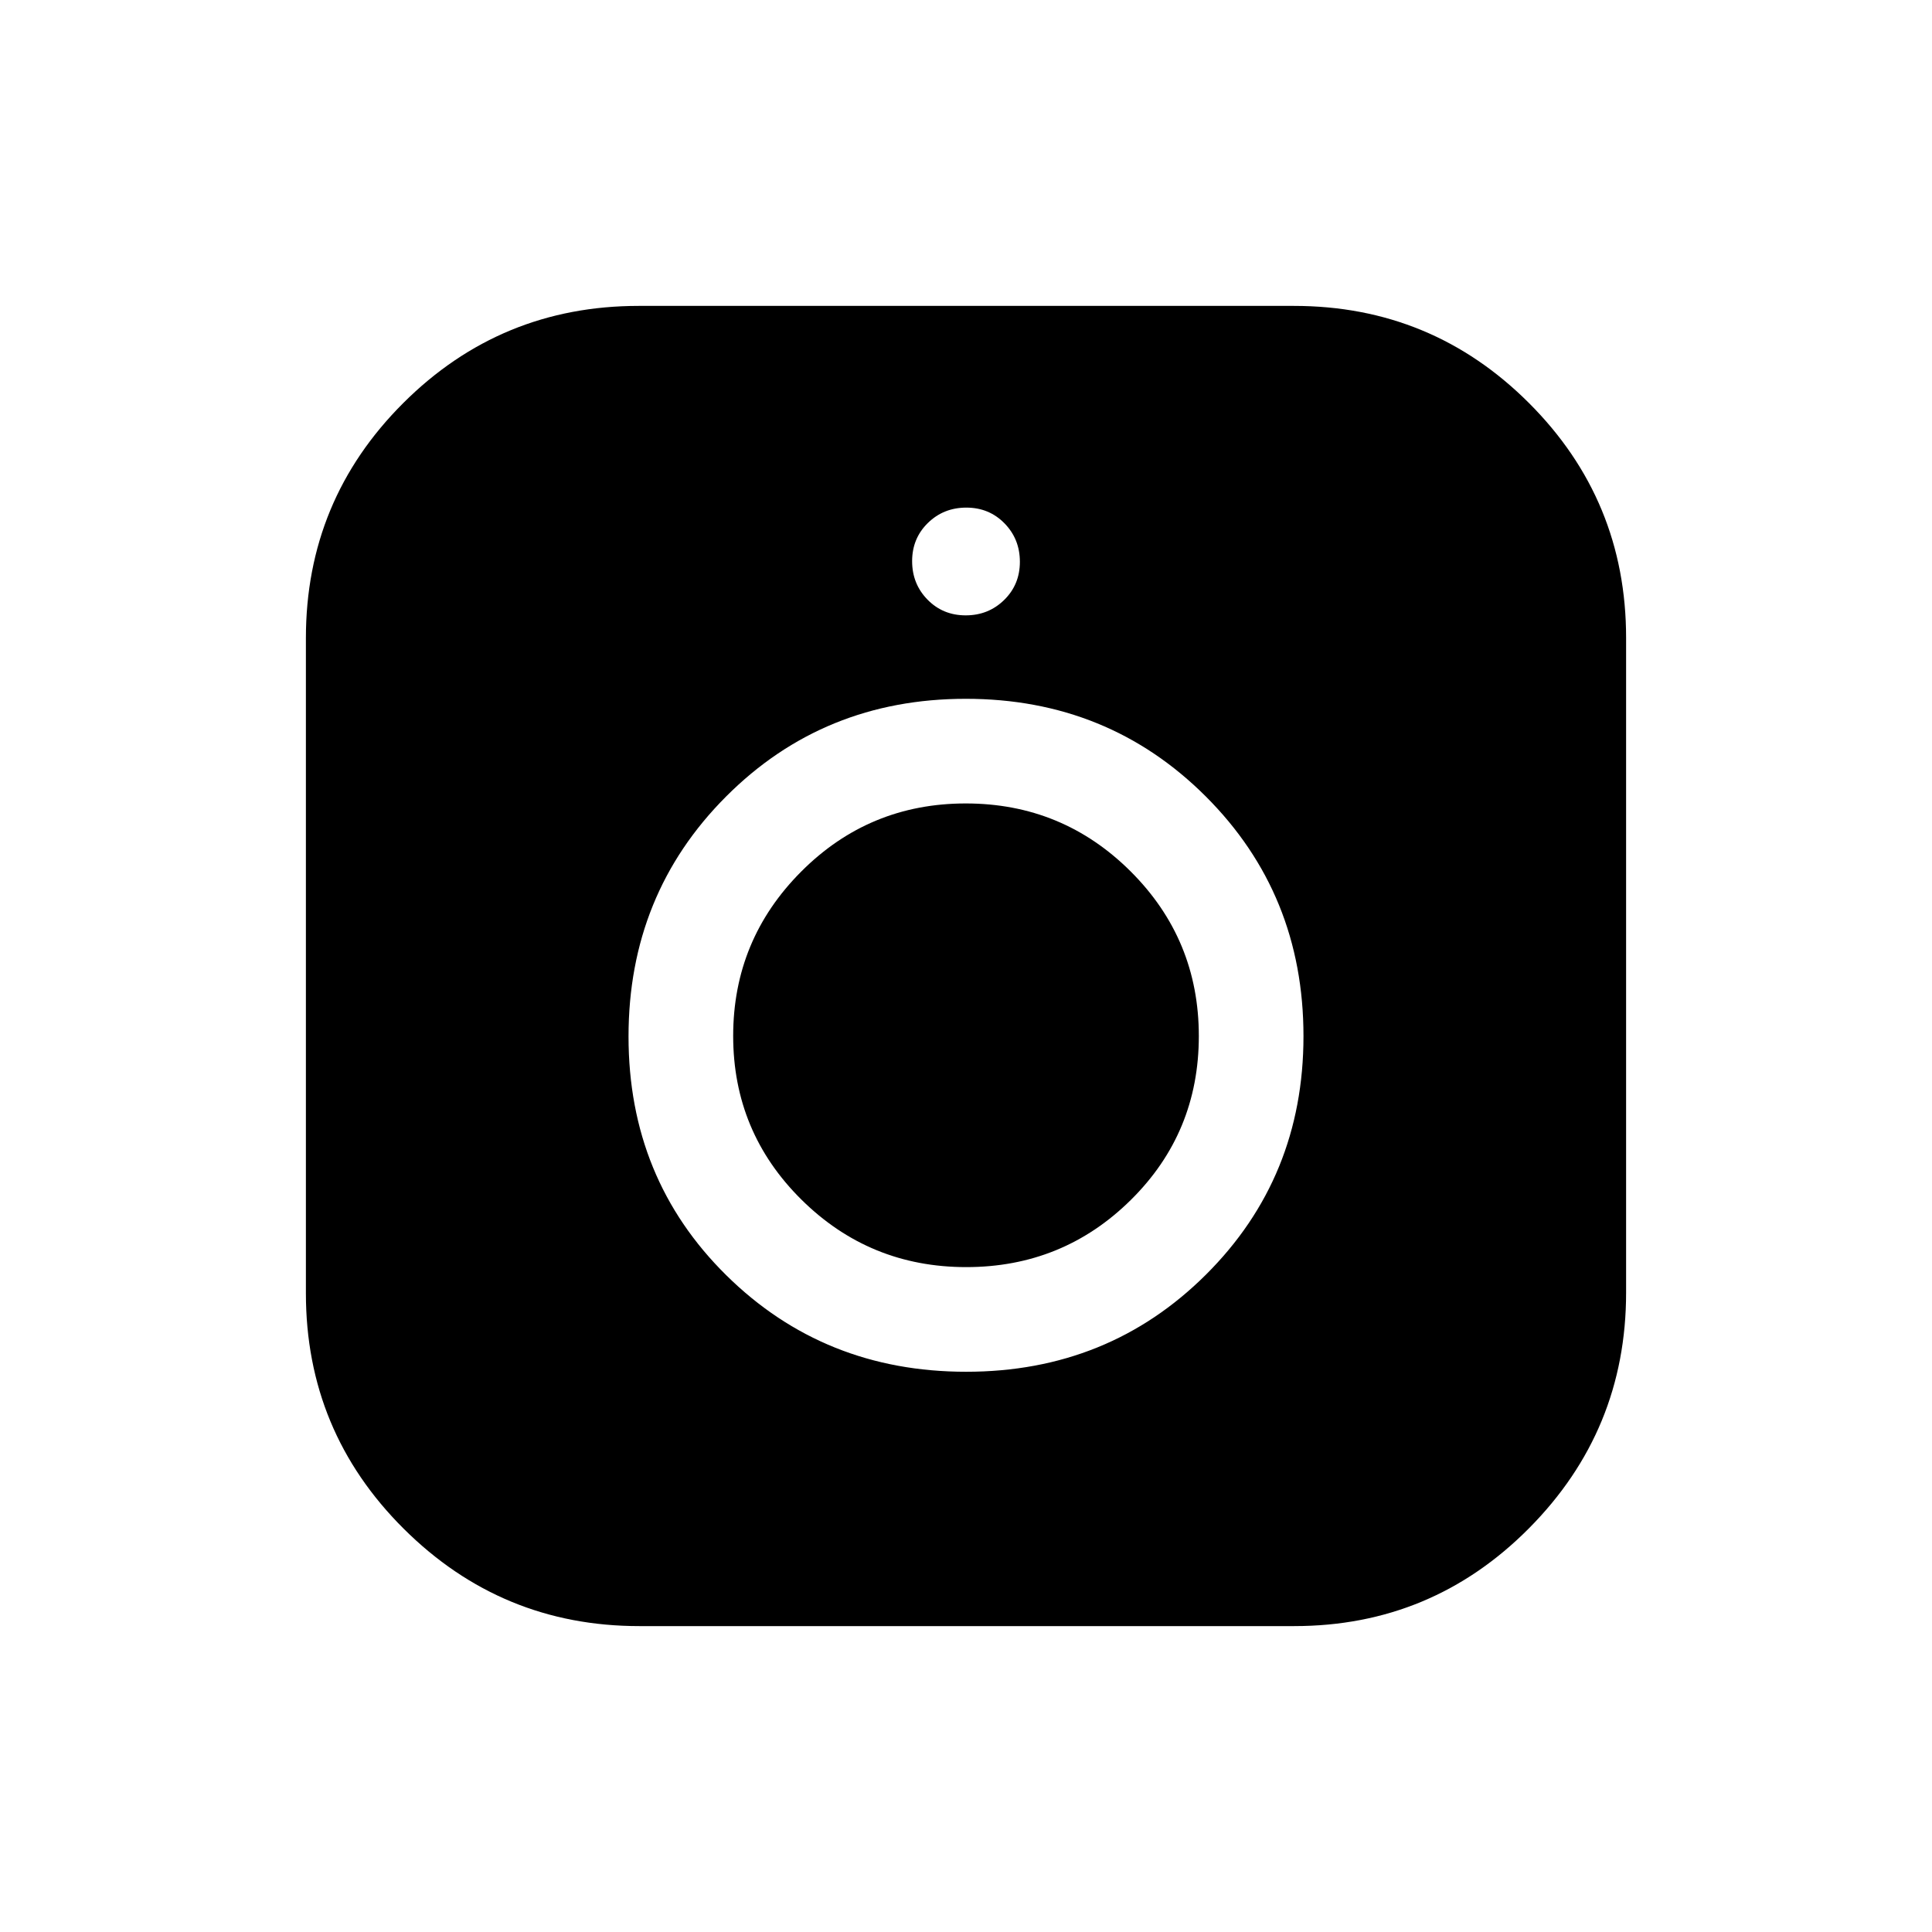 <svg xmlns="http://www.w3.org/2000/svg" height="20" viewBox="0 -960 960 960" width="20"><path d="M317.68-152q-68.46 0-117.07-48.37Q152-248.75 152-317.38v-325.54q0-68.51 48.37-116.8Q248.75-808 317.38-808h325.54q68.51 0 116.8 48.25Q808-711.5 808-643.04v325.36q0 68.46-48.25 117.07T643.04-152H317.68ZM480.1-278.38q70.67 0 119.13-48.26 48.46-48.26 48.46-118.48 0-70.64-48.56-119.15-48.57-48.5-119.23-48.5-70.67 0-119.13 48.57-48.46 48.56-48.46 119.23 0 70.66 48.56 118.62 48.57 47.97 119.23 47.97Zm.01-52q-48.03 0-81.92-33.57-33.88-33.57-33.88-81.31t33.77-81.62q33.77-33.89 81.81-33.89 48.03 0 81.92 33.77 33.88 33.77 33.88 81.81t-33.77 81.42q-33.77 33.39-81.81 33.39Zm-.27-323.85q11.31 0 19.12-7.65 7.81-7.65 7.81-18.96t-7.65-19.12q-7.65-7.81-18.96-7.81t-19.12 7.65q-7.81 7.65-7.81 18.96t7.65 19.12q7.65 7.81 18.96 7.81Z"/></svg>